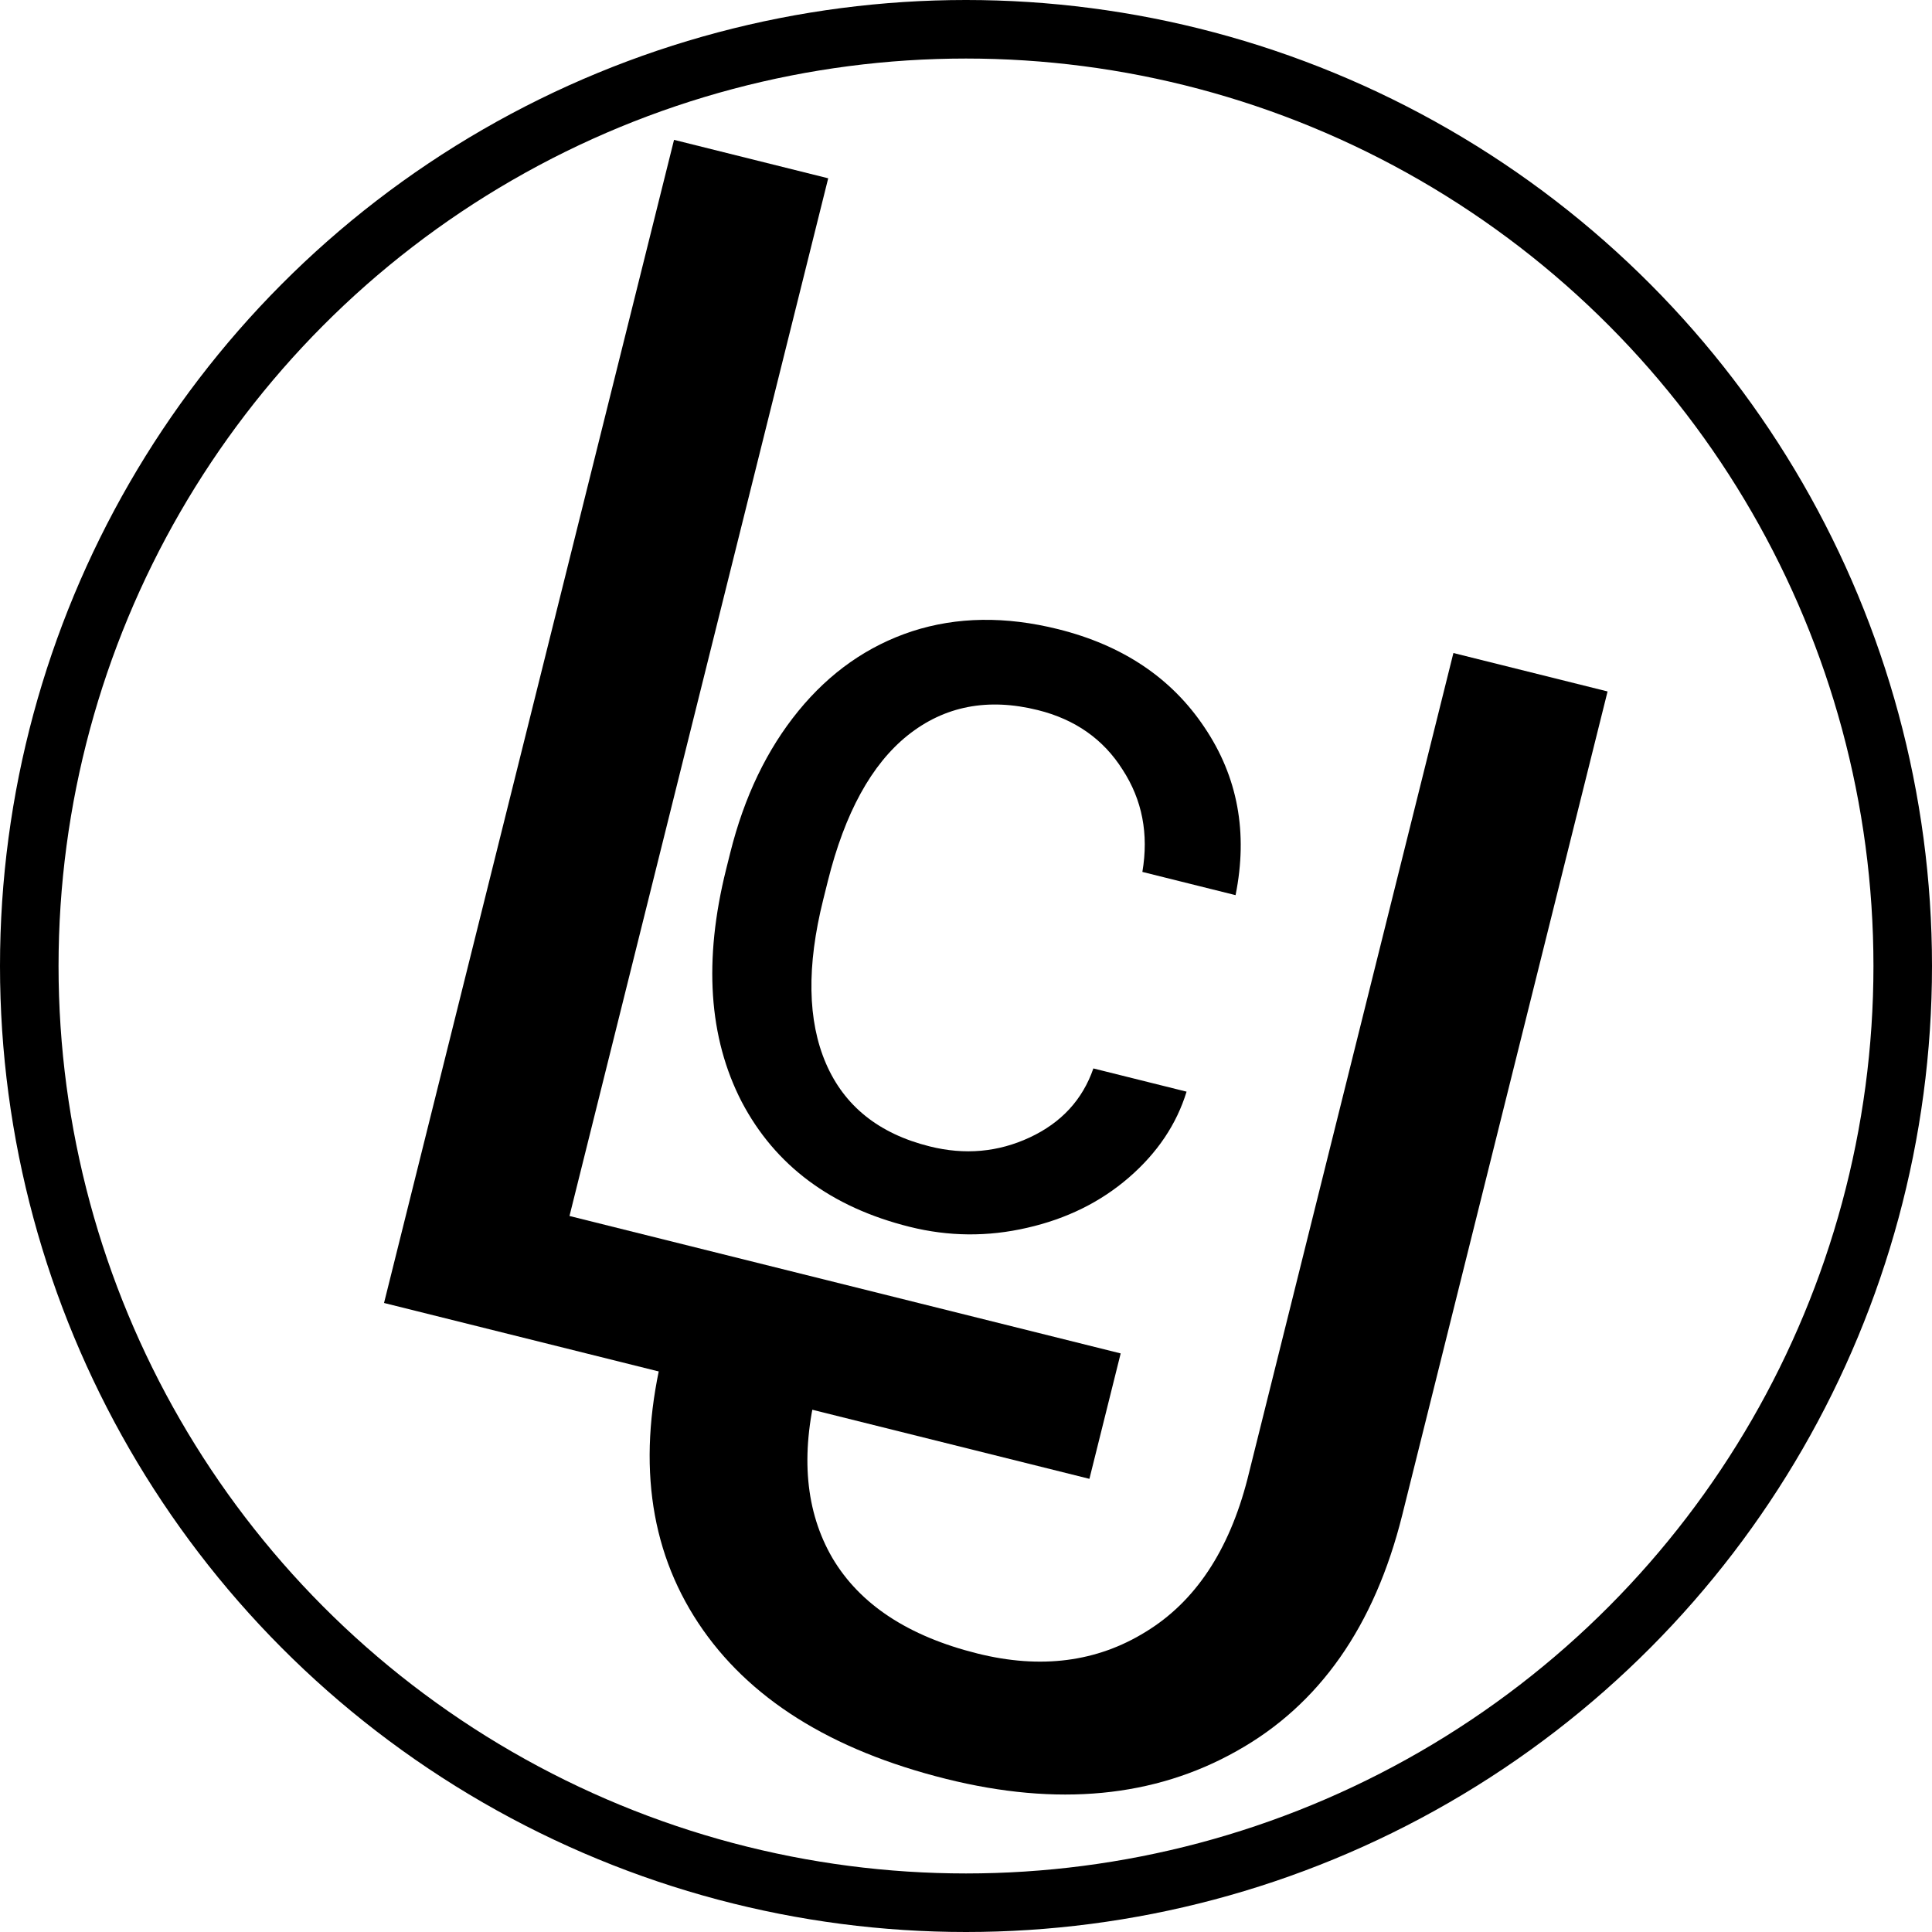 <svg width="165" height="165" viewBox="0 0 165 165" fill="none" xmlns="http://www.w3.org/2000/svg">
<circle cx="82.5" cy="82.5" r="80" stroke="black" stroke-width="5"/>
<path d="M48.636 103.85L95.71 115.587L93.04 126.298L32.798 111.279L57.565 11.944L70.732 15.227L48.636 103.85Z" fill="black"/>
<path d="M79.399 97.907C82.4 98.656 85.25 98.4 87.948 97.14C90.645 95.88 92.455 93.916 93.378 91.248L101.338 93.232C100.483 96.014 98.844 98.456 96.42 100.557C93.996 102.658 91.094 104.092 87.714 104.86C84.364 105.635 81.022 105.607 77.686 104.775C70.985 103.104 66.204 99.545 63.343 94.097C60.52 88.627 60.077 82.011 62.012 74.248L62.364 72.838C63.558 68.047 65.5 64.007 68.188 60.715C70.877 57.424 74.115 55.156 77.904 53.911C81.723 52.673 85.877 52.614 90.364 53.732C95.883 55.108 100.05 57.902 102.864 62.115C105.709 66.335 106.595 71.113 105.522 76.449L97.563 74.465C98.114 71.22 97.551 68.31 95.875 65.734C94.236 63.136 91.825 61.44 88.641 60.646C84.365 59.58 80.66 60.298 77.523 62.801C74.425 65.282 72.15 69.433 70.699 75.255L70.302 76.847C68.888 82.517 68.967 87.174 70.538 90.819C72.109 94.463 75.063 96.826 79.399 97.907Z" fill="black"/>
<path d="M124.126 55.77L137.293 59.053L119.756 129.391C117.386 138.897 112.666 145.619 105.597 149.557C98.574 153.507 90.309 154.297 80.803 151.926C70.934 149.466 63.877 145.025 59.632 138.604C55.387 132.183 54.399 124.425 56.667 115.328L69.766 118.594C68.349 124.28 68.789 129.1 71.088 133.055C73.433 137.021 77.561 139.741 83.474 141.215C88.886 142.565 93.678 141.948 97.849 139.364C102.065 136.792 104.961 132.442 106.538 126.313L124.126 55.77Z" fill="black"/>
</svg>
